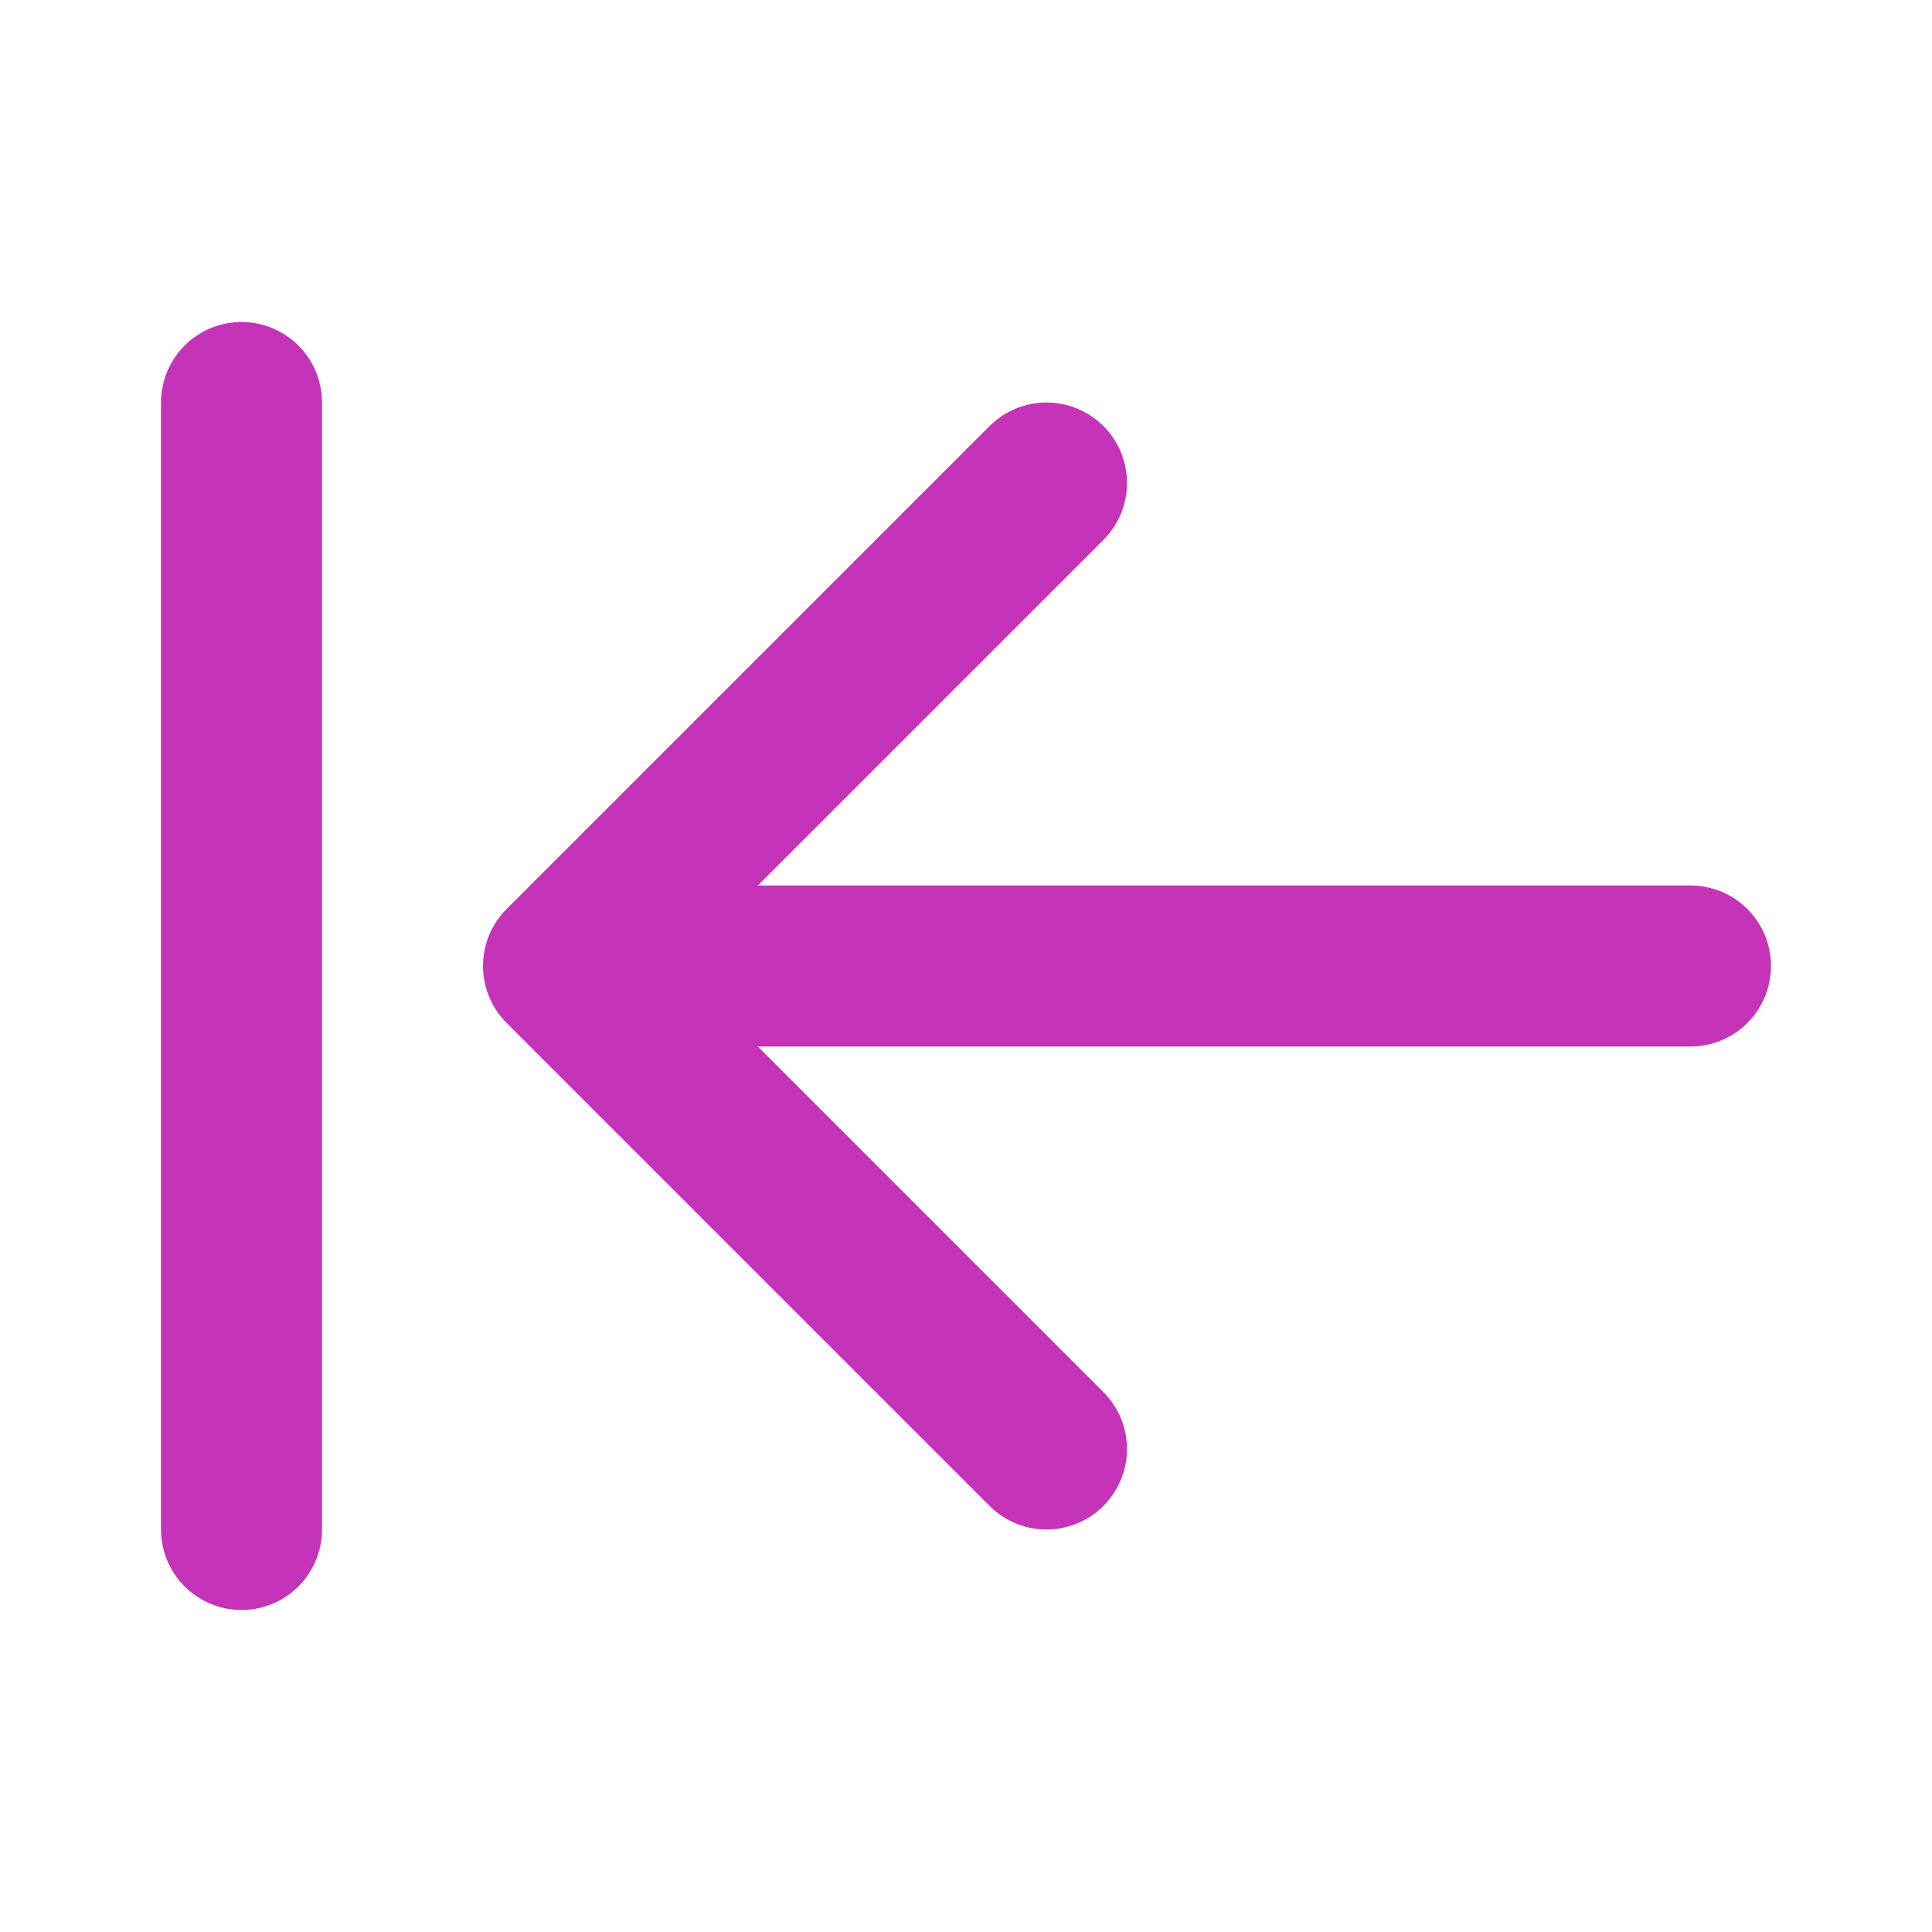 <svg width="24" height="24" viewBox="0 0 24 24" fill="none" xmlns="http://www.w3.org/2000/svg">
<path d="M3 19V5M13 6L7 12M7 12L13 18M7 12H21" stroke="#C533B9" stroke-width="2" stroke-linecap="round" stroke-linejoin="round"/>
</svg>
